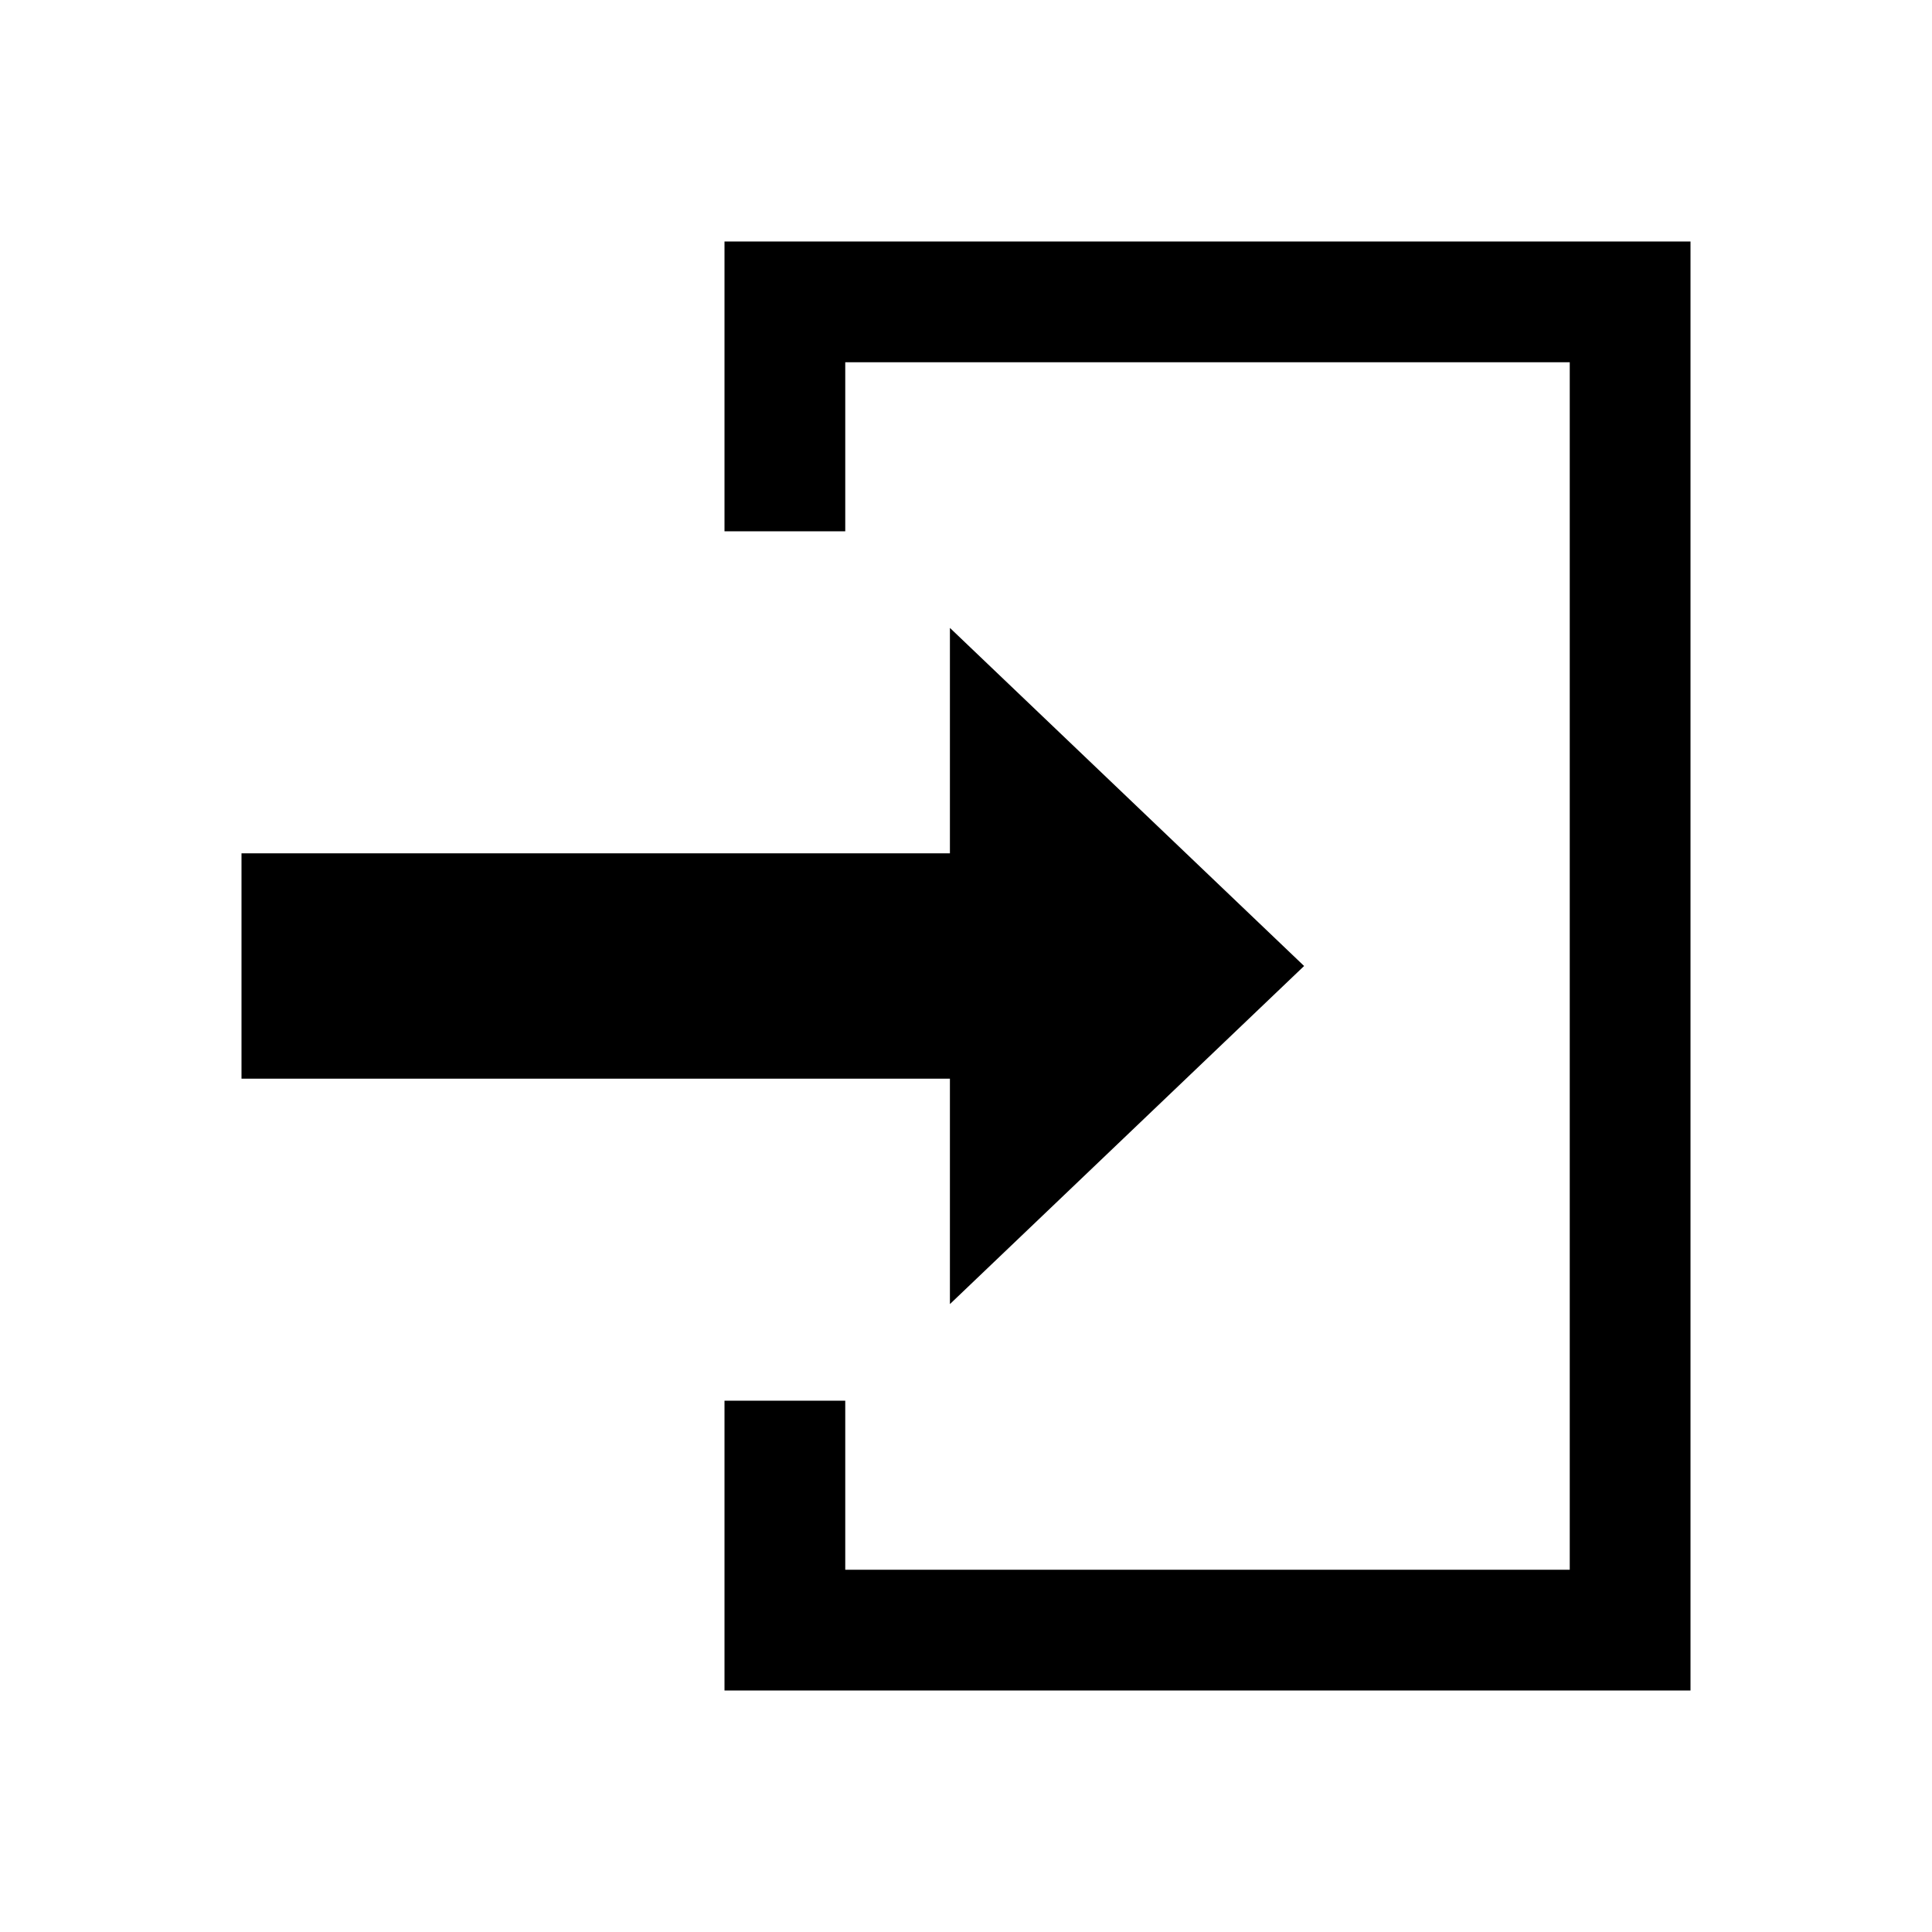 <svg width="40" height="40" viewBox="0 0 40 40" xmlns="http://www.w3.org/2000/svg">
<path d="M32.5 7.5H17.5V11H15V5H35V35H15V29H17.5V32.5H32.5V7.5Z"/>
<path d="M19.667 22.333V27L27 20L19.667 13L19.667 17.667H5V22.333H19.667Z"/>
</svg>
